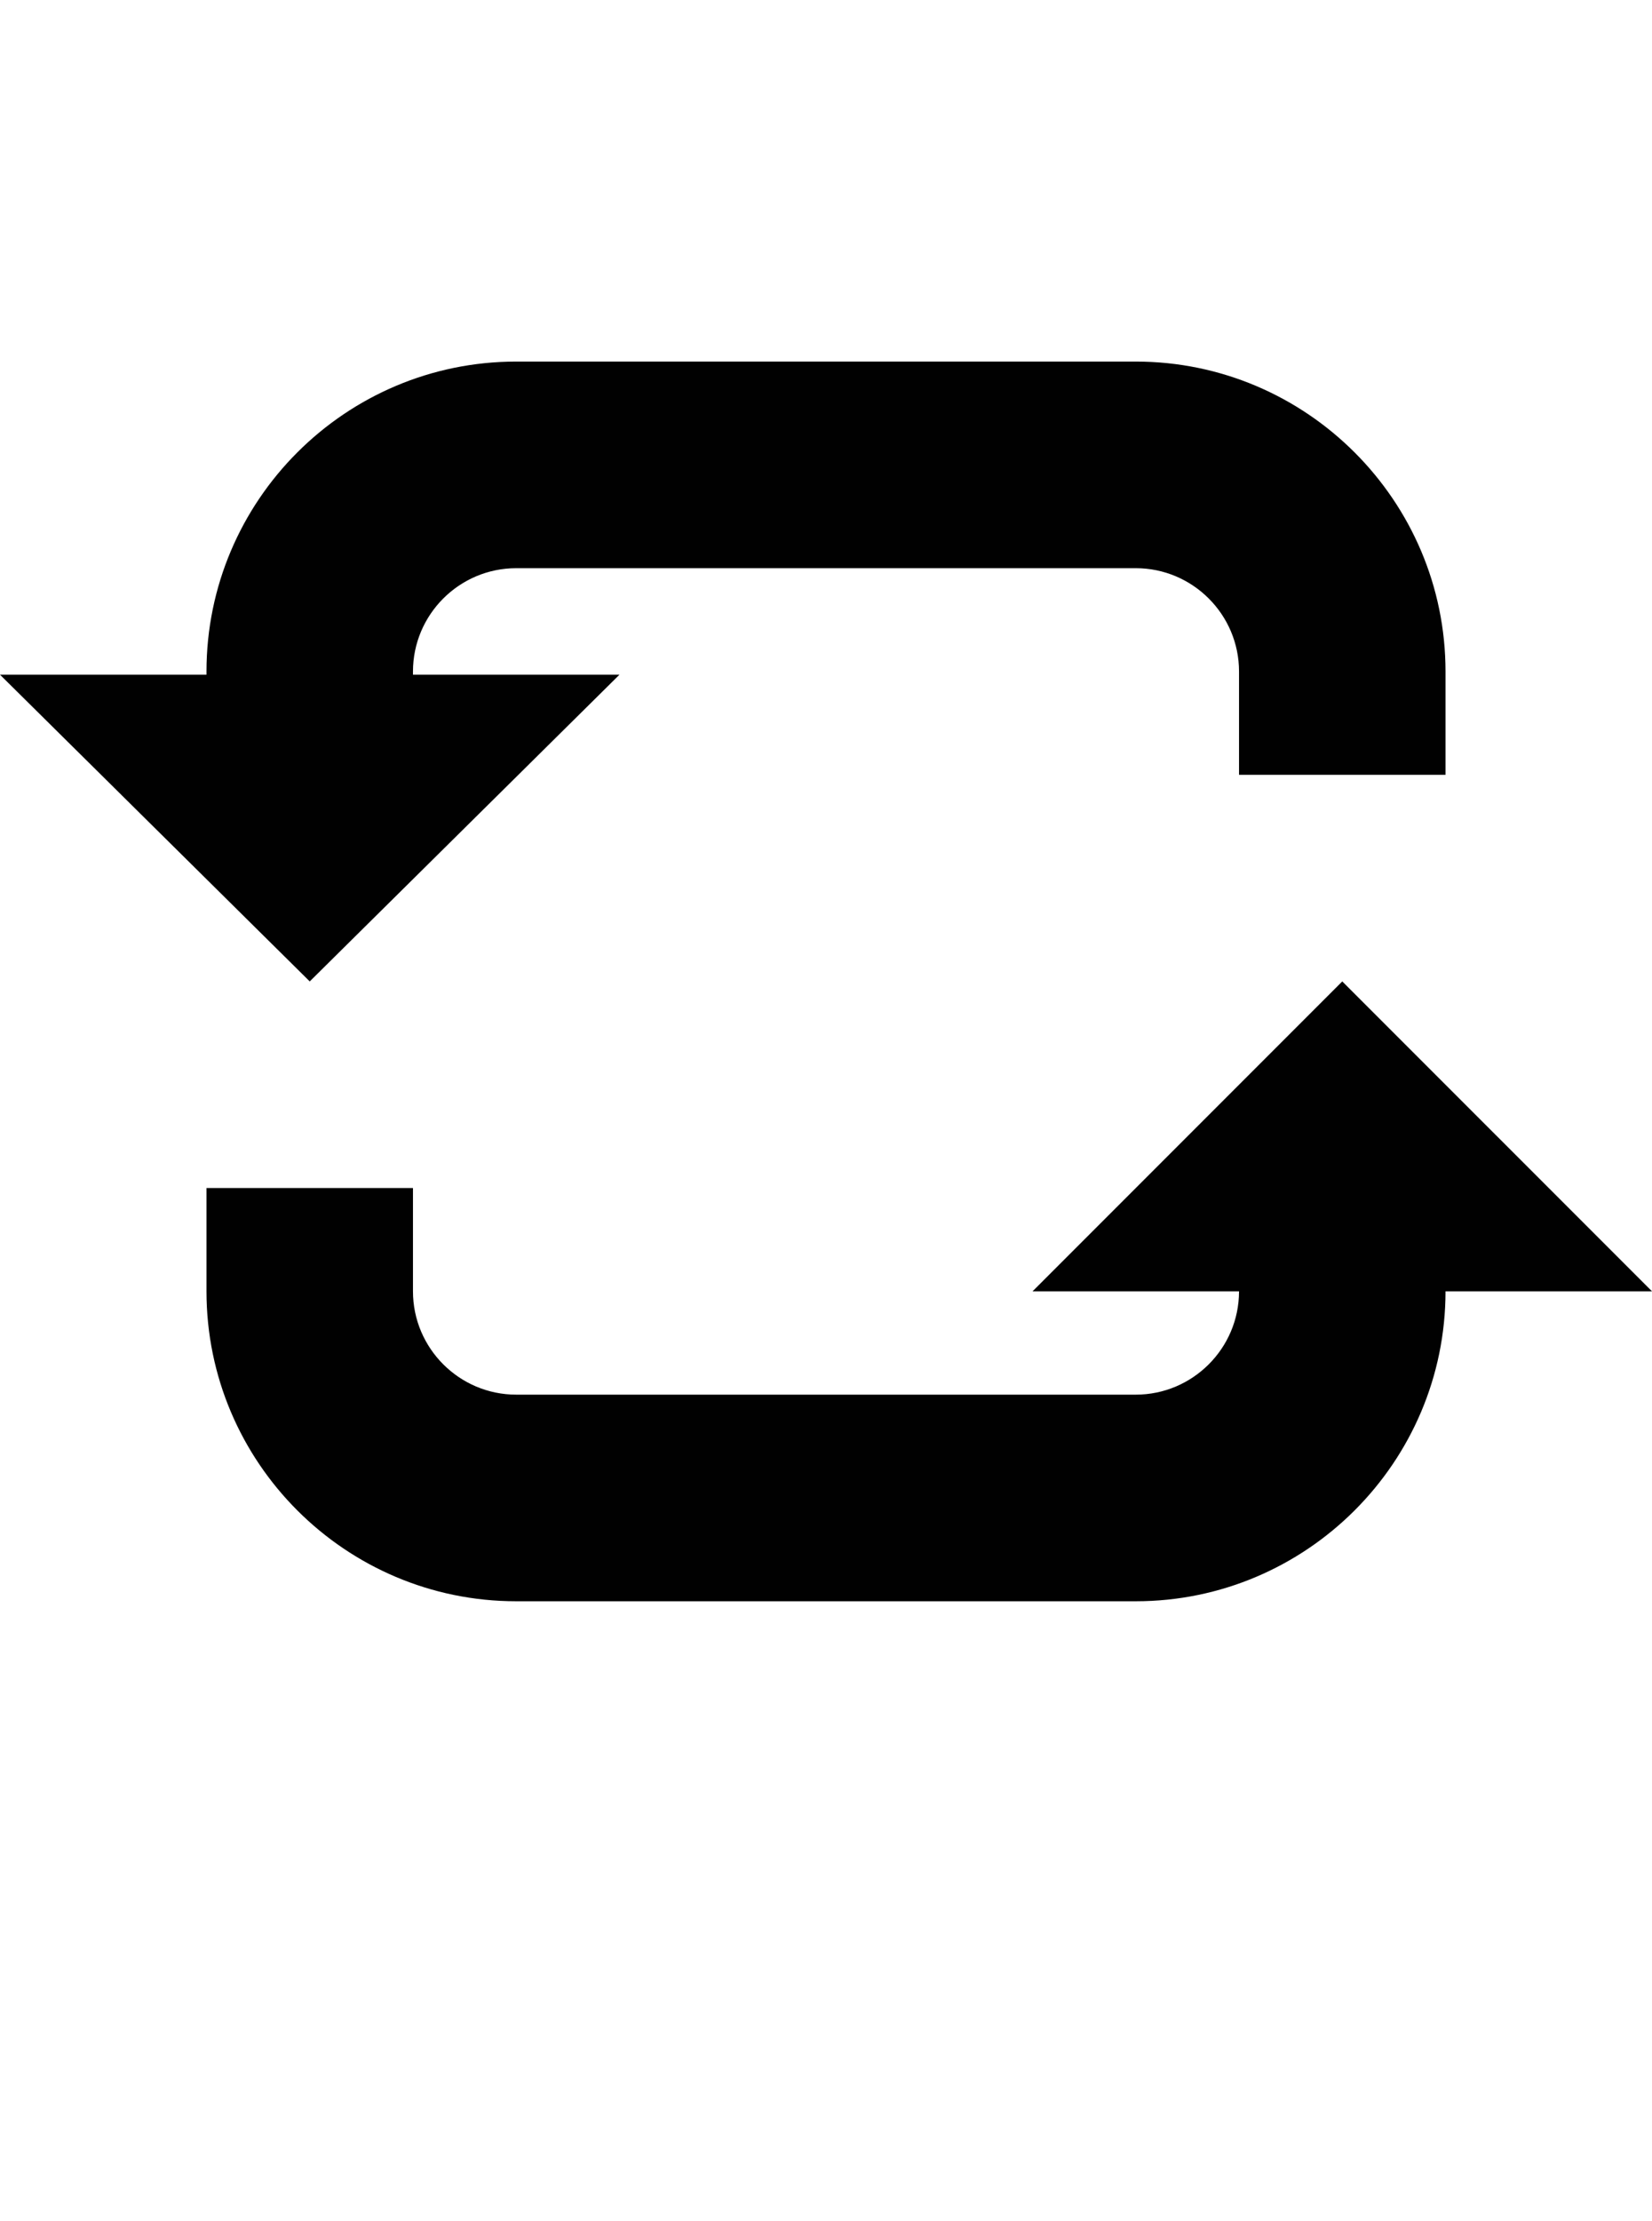 <?xml version="1.0" encoding="iso-8859-1"?>
<!-- Generator: Adobe Illustrator 16.0.0, SVG Export Plug-In . SVG Version: 6.00 Build 0)  -->
<!DOCTYPE svg PUBLIC "-//W3C//DTD SVG 1.1//EN" "http://www.w3.org/Graphics/SVG/1.1/DTD/svg11.dtd">
<svg version="1.1" id="Layer_1" xmlns="http://www.w3.org/2000/svg" xmlns:xlink="http://www.w3.org/1999/xlink" x="0px" y="0px"
	 width="32.002px" height="43px" viewBox="0 0 32.002 43" style="enable-background:new 0 0 32.002 43;" xml:space="preserve">
<g>
	<path style="fill:#010101;" d="M26.002,19l-6,6h4c0,1.102-0.898,2-2,2H10c-1.102,0-2-0.898-2-2v-2H4v2c0,3.309,2.691,6,6,6h12.002
		c3.305,0,6-2.691,6-6h4L26.002,19z"/>
	<path style="fill:#010101;" d="M22.002,7H10c-3.309,0-6,2.691-6,6v0.062H0L6,19l6-5.938H8V13c0-1.102,0.898-2,2-2h12.002
		c1.102,0,2,0.898,2,2v2h4v-2C28.002,9.691,25.307,7,22.002,7z"/>
</g>
</svg>

